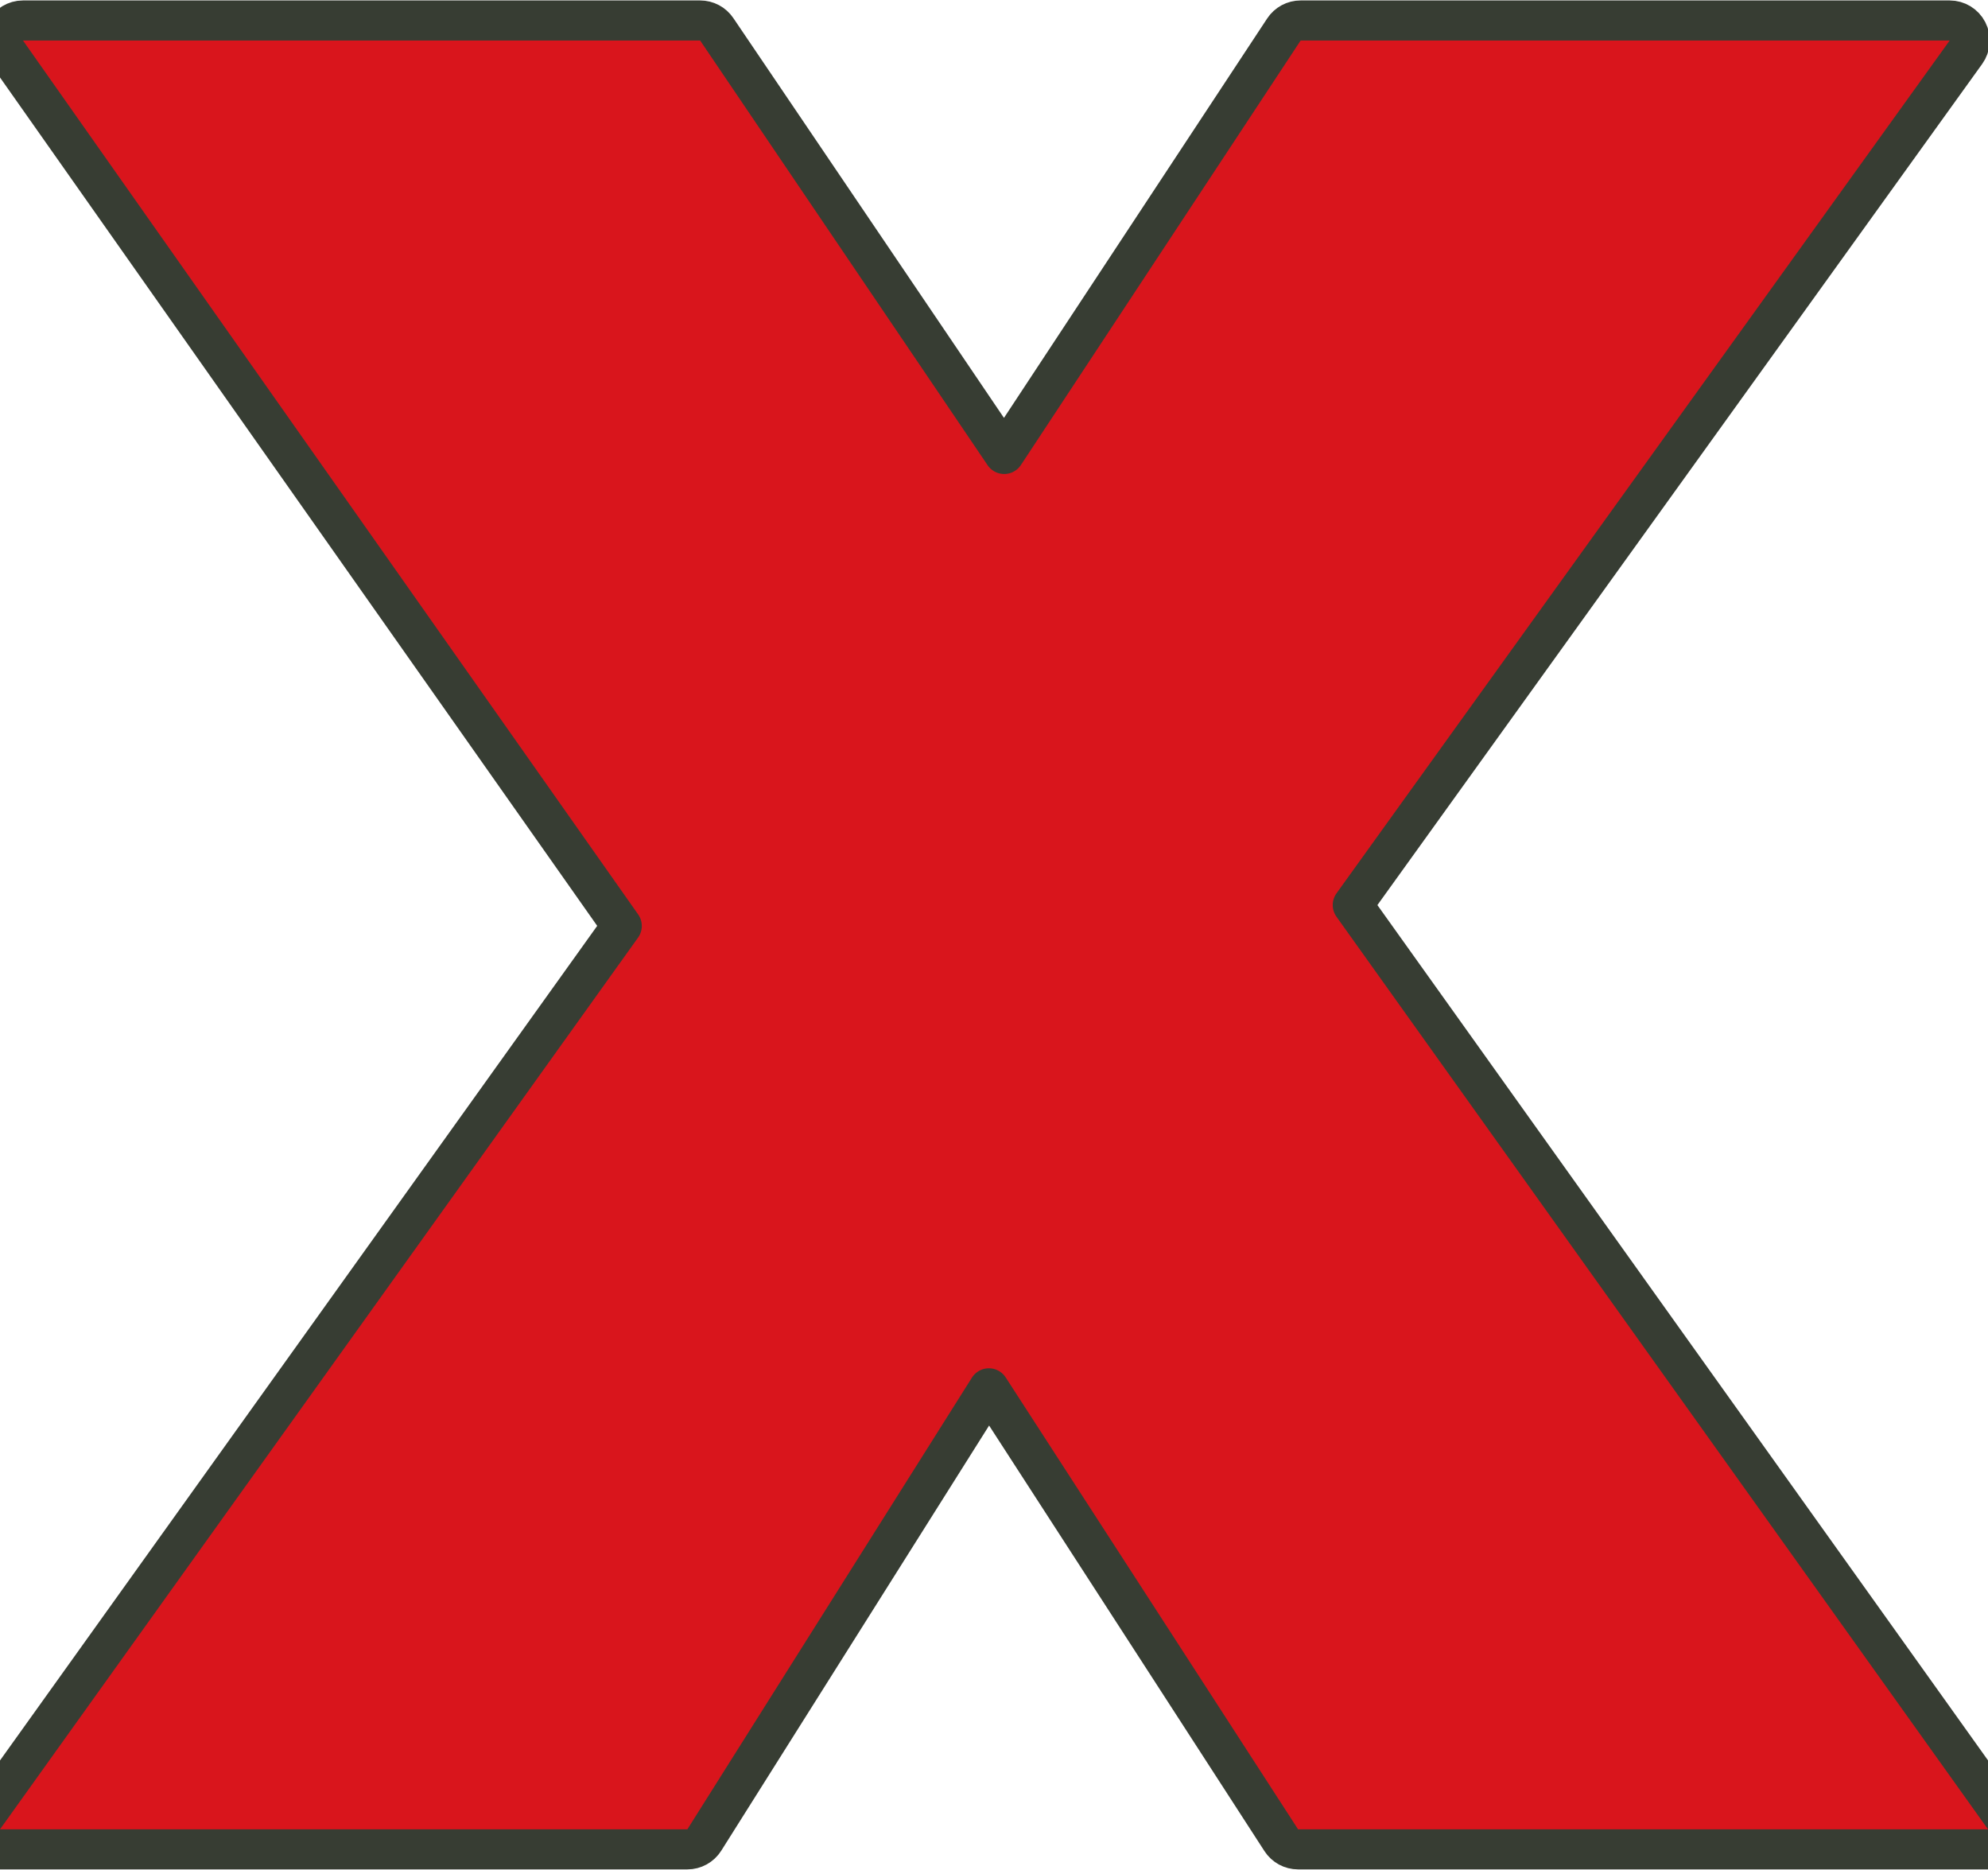<svg width="687" height="646" viewBox="0 0 687 646" fill="none" xmlns="http://www.w3.org/2000/svg">
<path d="M-5.63 627.971C-7.14 630.08 -7.343 632.857 -6.157 635.165C-4.971 637.472 -2.595 638.923 0 638.923H237.536C239.914 638.923 242.125 637.703 243.393 635.691L341.73 479.641L442.769 635.761C444.045 637.733 446.233 638.923 448.581 638.923H687C689.593 638.923 691.969 637.474 693.156 635.168C694.342 632.863 694.141 630.087 692.634 627.977L467.476 312.677L679.375 18.042C680.892 15.934 681.1 13.153 679.915 10.842C678.731 8.531 676.352 7.077 673.755 7.077H449.464C447.136 7.077 444.965 8.247 443.684 10.19L347.022 156.839L247.684 10.119C246.396 8.216 244.248 7.077 241.951 7.077H7.947C5.362 7.077 2.993 8.517 1.802 10.811C0.612 13.106 0.798 15.872 2.287 17.986L214.867 319.902L-5.63 627.971Z" fill="#D9151C" stroke="#373D33" stroke-width="13.846" stroke-linejoin="round"/>
</svg>
